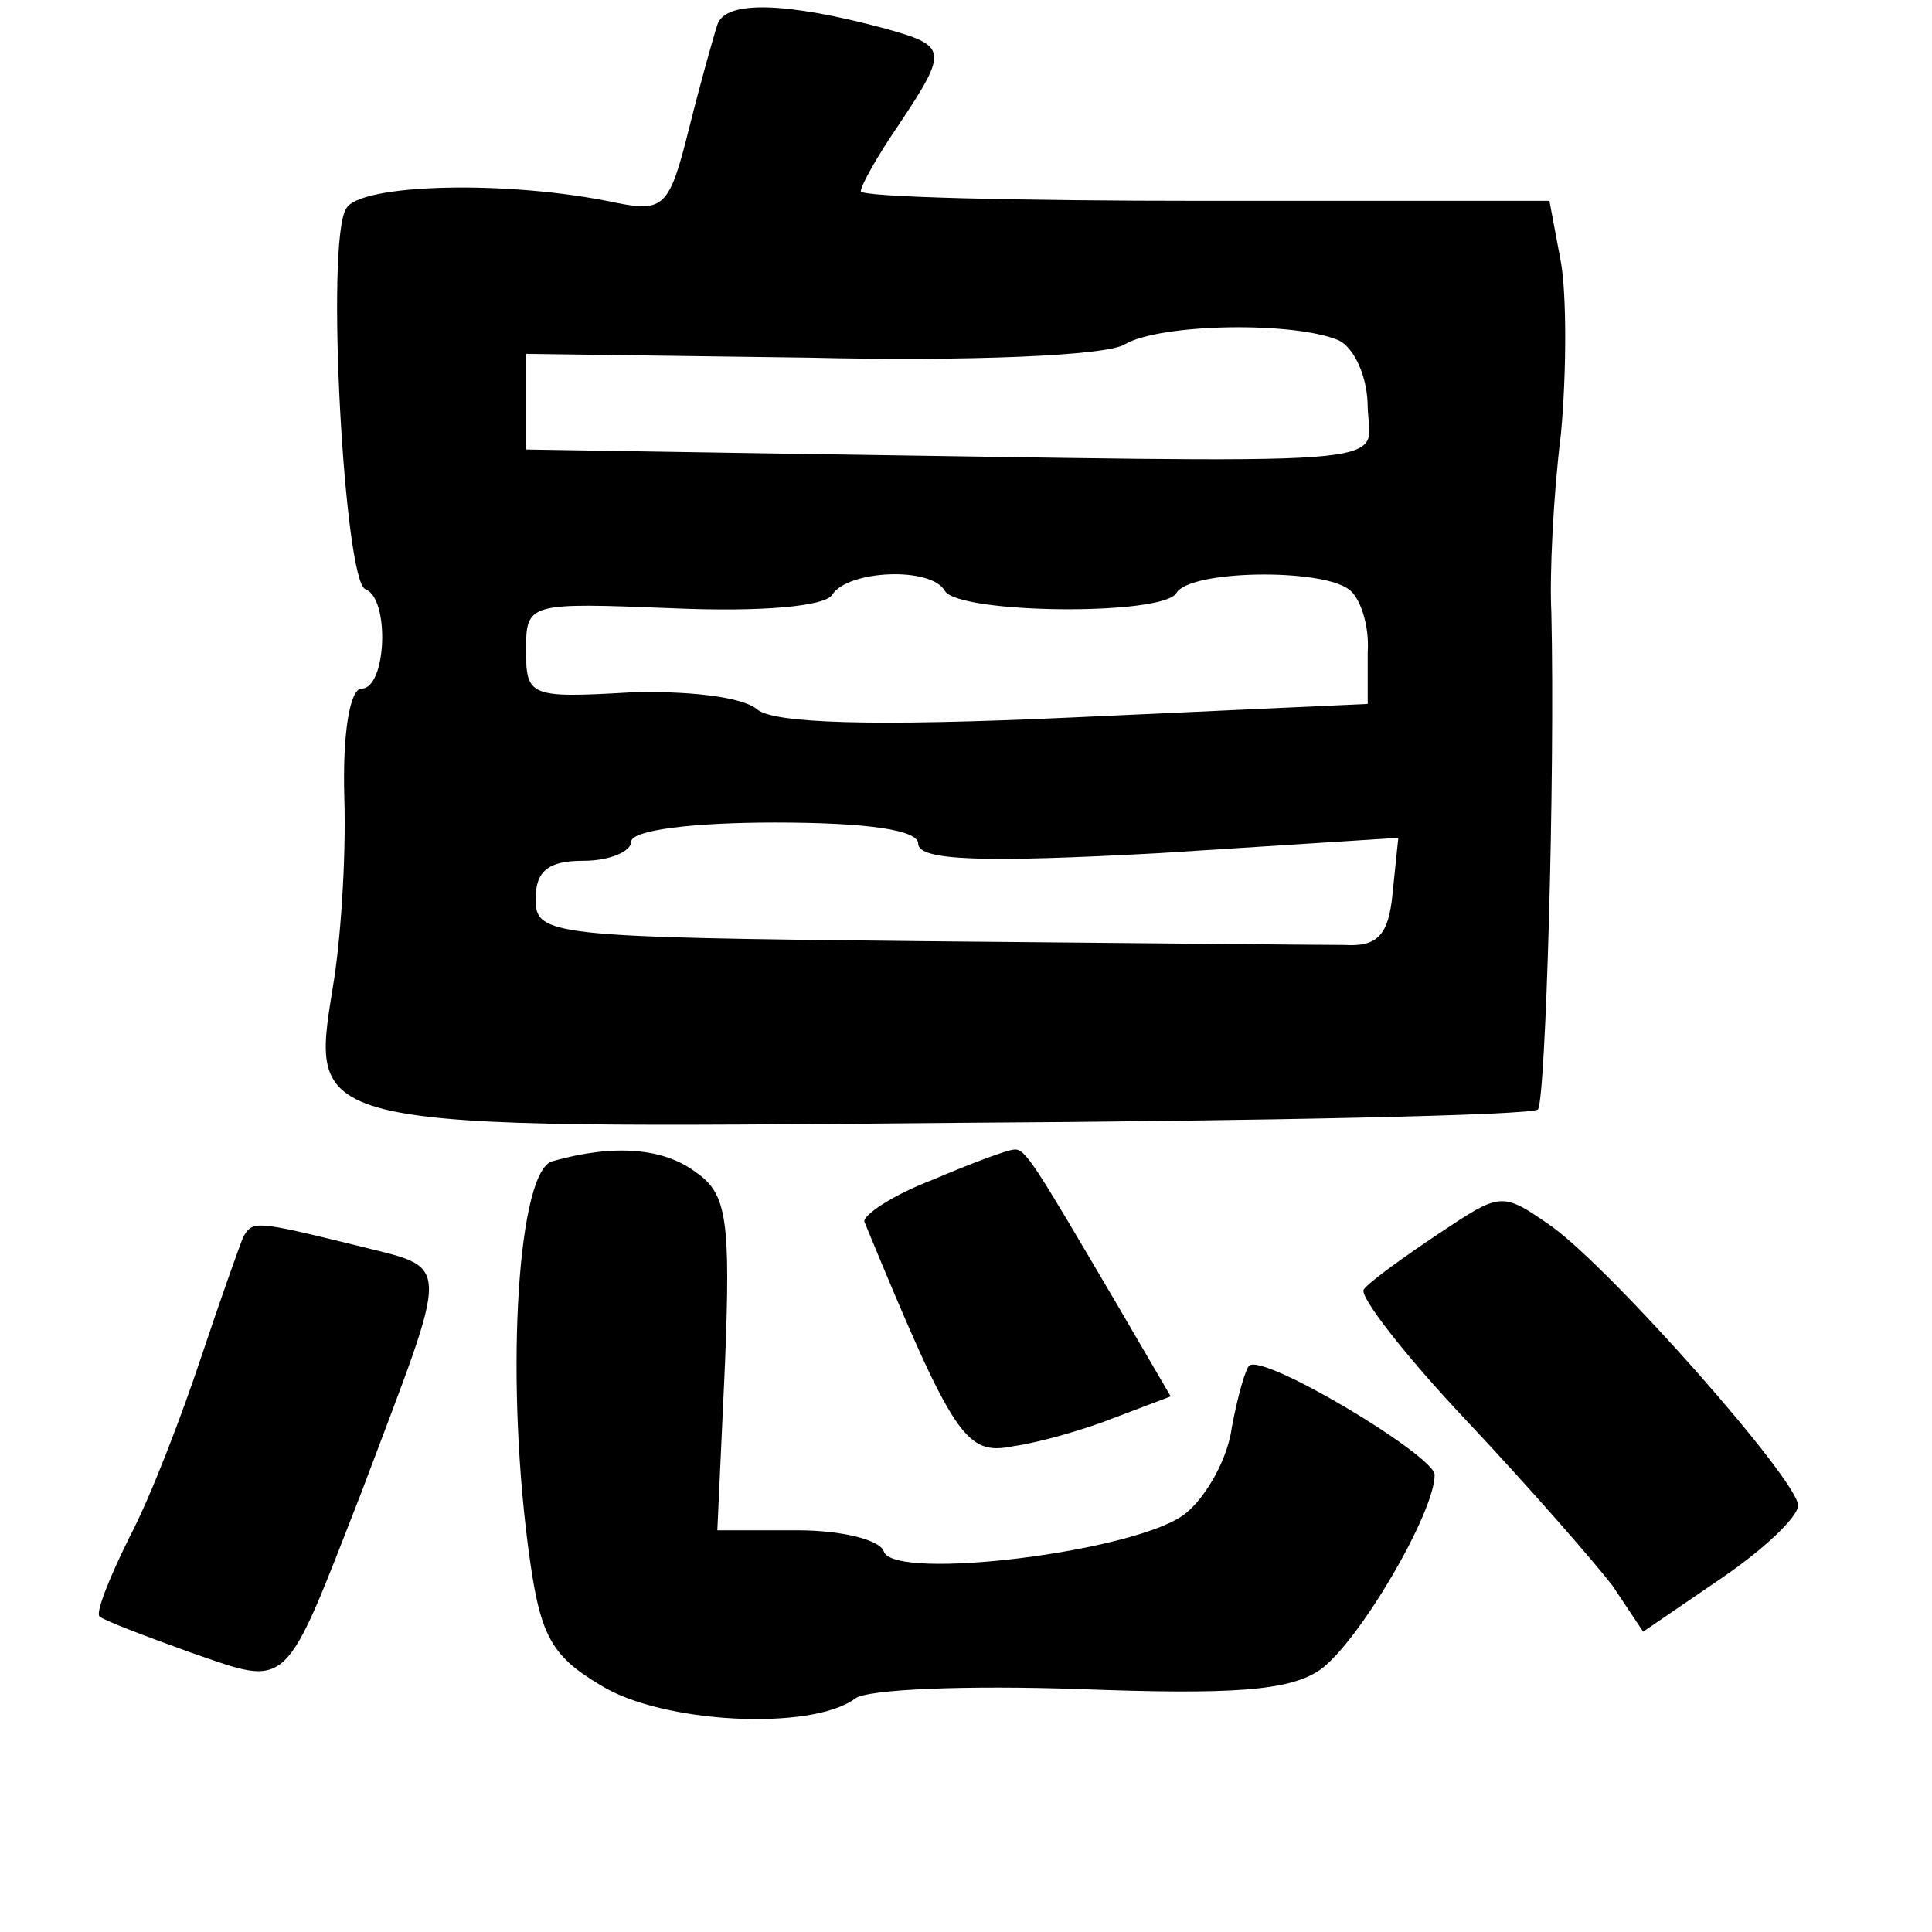 <?xml version="1.0" standalone="no"?>
<!DOCTYPE svg PUBLIC "-//W3C//DTD SVG 20010904//EN"
 "http://www.w3.org/TR/2001/REC-SVG-20010904/DTD/svg10.dtd">
<svg version="1.0" xmlns="http://www.w3.org/2000/svg"
 width="101pt" height="101pt" viewBox="0 0 101 101"
 preserveAspectRatio="xMidYMid meet">
<g transform="translate(0,101) scale(0.1,-0.1)"
fill="#000000" stroke="none">
<path d="M375 997 c-2 -6 -9 -31 -15 -55 -10 -40 -13 -43 -38 -38 -56 12 -134
10 -141 -3 -11 -17 -1 -195 10 -199 13 -5 11 -52 -2 -52 -6 0 -10 -23 -9 -57
1 -32 -2 -76 -6 -99 -12 -75 -15 -74 326 -71 164 1 301 4 304 7 4 5 9 173 7
260 -1 19 1 61 5 93 3 32 3 73 0 90 l-6 32 -180 0 c-99 0 -180 2 -180 5 0 3 9
19 20 35 26 39 25 41 -7 50 -52 14 -84 15 -88 2z m325 -165 c8 -4 15 -19 15
-35 1 -32 28 -29 -315 -24 l-125 2 0 25 0 25 148 -2 c83 -2 156 1 165 7 19 11
89 12 112 2z m-206 -131 c8 -12 114 -13 121 -1 7 12 75 13 90 2 6 -4 11 -19
10 -33 l0 -27 -153 -7 c-108 -5 -157 -3 -166 4 -8 7 -38 10 -67 9 -52 -3 -54
-2 -54 22 0 25 1 25 77 22 46 -2 79 1 83 7 8 13 52 15 59 2z m-14 -132 c0 -9
34 -10 126 -5 l125 8 -3 -29 c-2 -22 -8 -28 -25 -27 -13 0 -113 1 -223 2 -193
2 -200 3 -200 22 0 15 7 20 25 20 14 0 25 5 25 10 0 6 32 10 75 10 49 0 75 -4
75 -11z"/>
<path d="M289 403 c-18 -4 -25 -108 -13 -201 6 -46 11 -57 38 -73 32 -20 110
-24 133 -7 6 5 59 7 117 5 80 -3 110 -1 126 10 20 14 60 82 60 102 0 10 -90
64 -97 57 -2 -2 -6 -16 -9 -32 -2 -16 -13 -36 -24 -45 -24 -20 -153 -36 -158
-20 -2 6 -22 11 -45 11 l-42 0 4 87 c3 75 1 89 -15 100 -17 13 -43 15 -75 6z"/>
<path d="M487 393 c-21 -8 -37 -19 -35 -22 47 -114 53 -122 78 -117 14 2 38 9
53 15 l29 11 -28 48 c-43 73 -48 82 -54 81 -3 0 -22 -7 -43 -16z"/>
<path d="M752 365 c-18 -12 -36 -25 -39 -29 -3 -3 21 -34 53 -68 33 -35 67
-74 77 -87 l16 -24 41 28 c22 15 40 32 40 38 0 13 -97 123 -129 146 -26 18
-26 18 -59 -4z"/>
<path d="M127 363 c-2 -5 -12 -33 -22 -63 -10 -30 -26 -72 -37 -93 -11 -22
-18 -40 -16 -42 2 -2 23 -10 48 -19 52 -18 48 -21 89 84 47 125 48 116 -3 129
-53 13 -54 13 -59 4z"/>
</g>
</svg>
